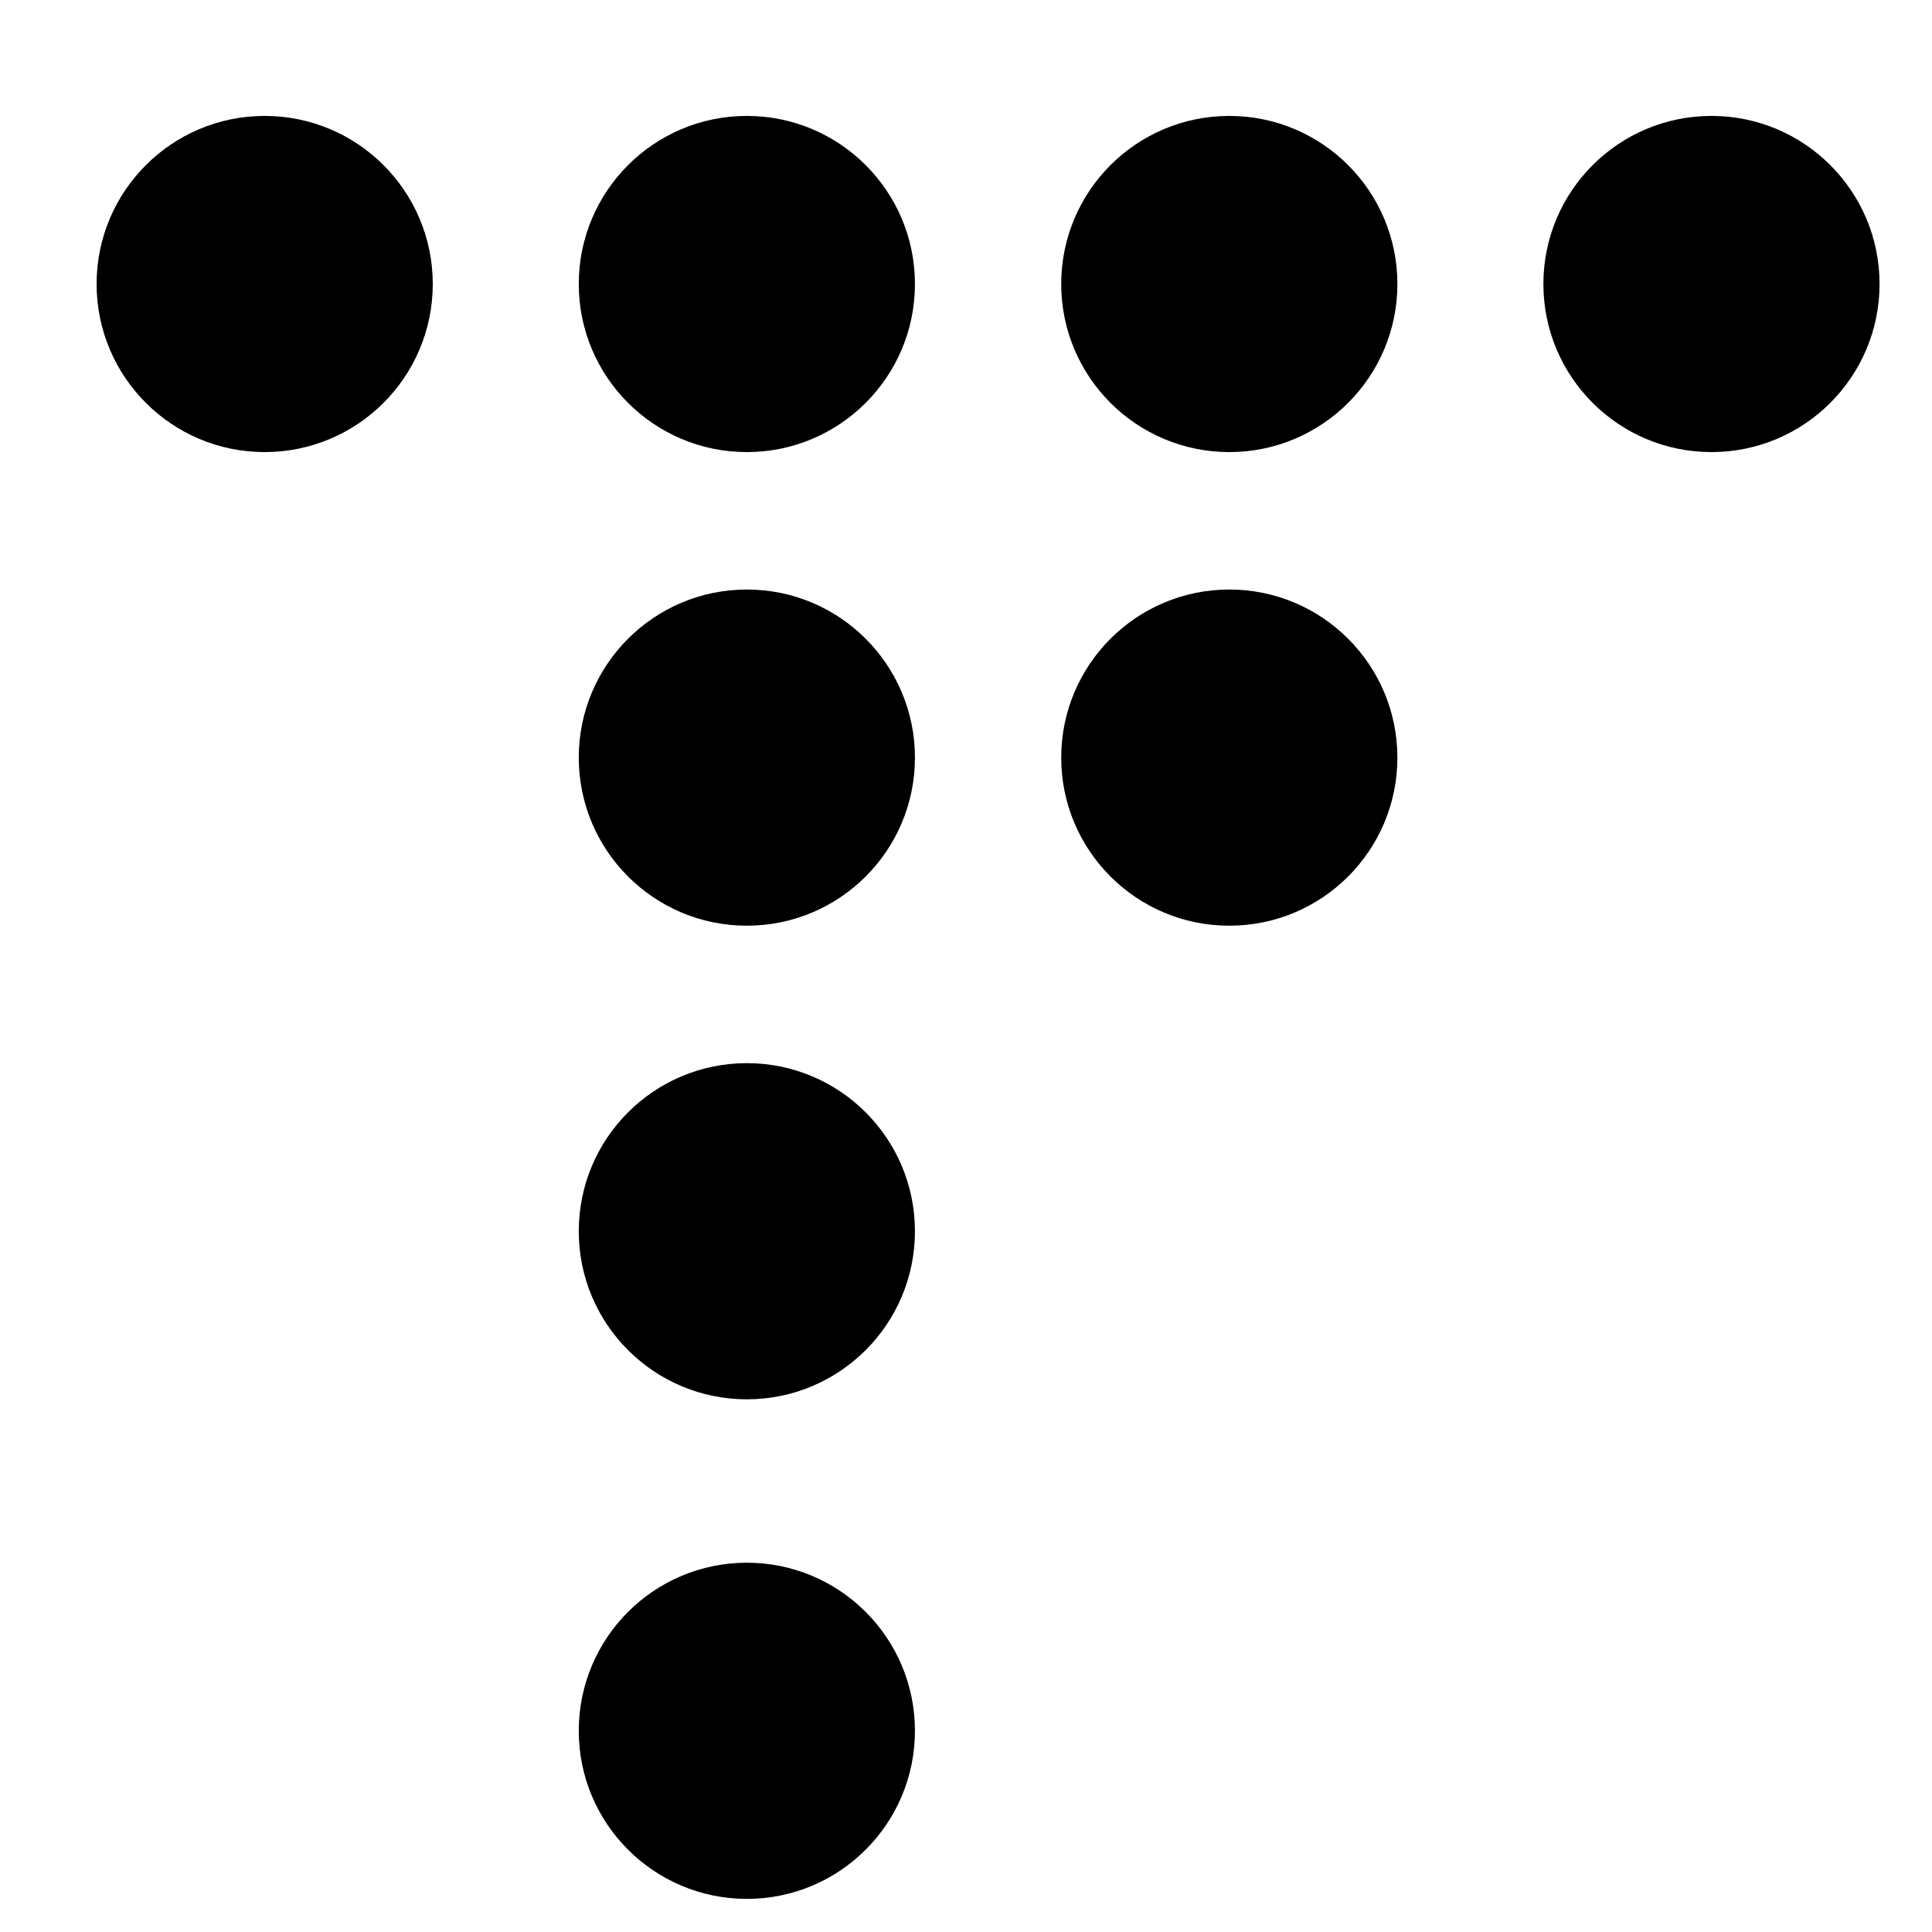 <?xml version="1.0" encoding="utf-8"?>
<!-- Generator: Adobe Illustrator 26.0.0, SVG Export Plug-In . SVG Version: 6.00 Build 0)  -->
<svg version="1.1" id="Layer_1" xmlns="http://www.w3.org/2000/svg" xmlns:xlink="http://www.w3.org/1999/xlink" x="0px" y="0px"
	 viewBox="0 0 700 700" style="enable-background:new 0 0 700 700;" xml:space="preserve">
<g>
	<circle cx="95.9" cy="102.9" r="60.9"/>
	<circle cx="270.6" cy="102.9" r="60.9"/>
	<circle cx="445.4" cy="102.9" r="60.9"/>
	<circle cx="445.4" cy="274.5" r="60.9"/>
	<circle cx="620.1" cy="102.9" r="60.9"/>
	<circle cx="270.6" cy="274.5" r="60.9"/>
	<circle cx="270.6" cy="446.1" r="60.9"/>
	<circle cx="270.6" cy="627.1" r="60.9"/>
</g>
</svg>
